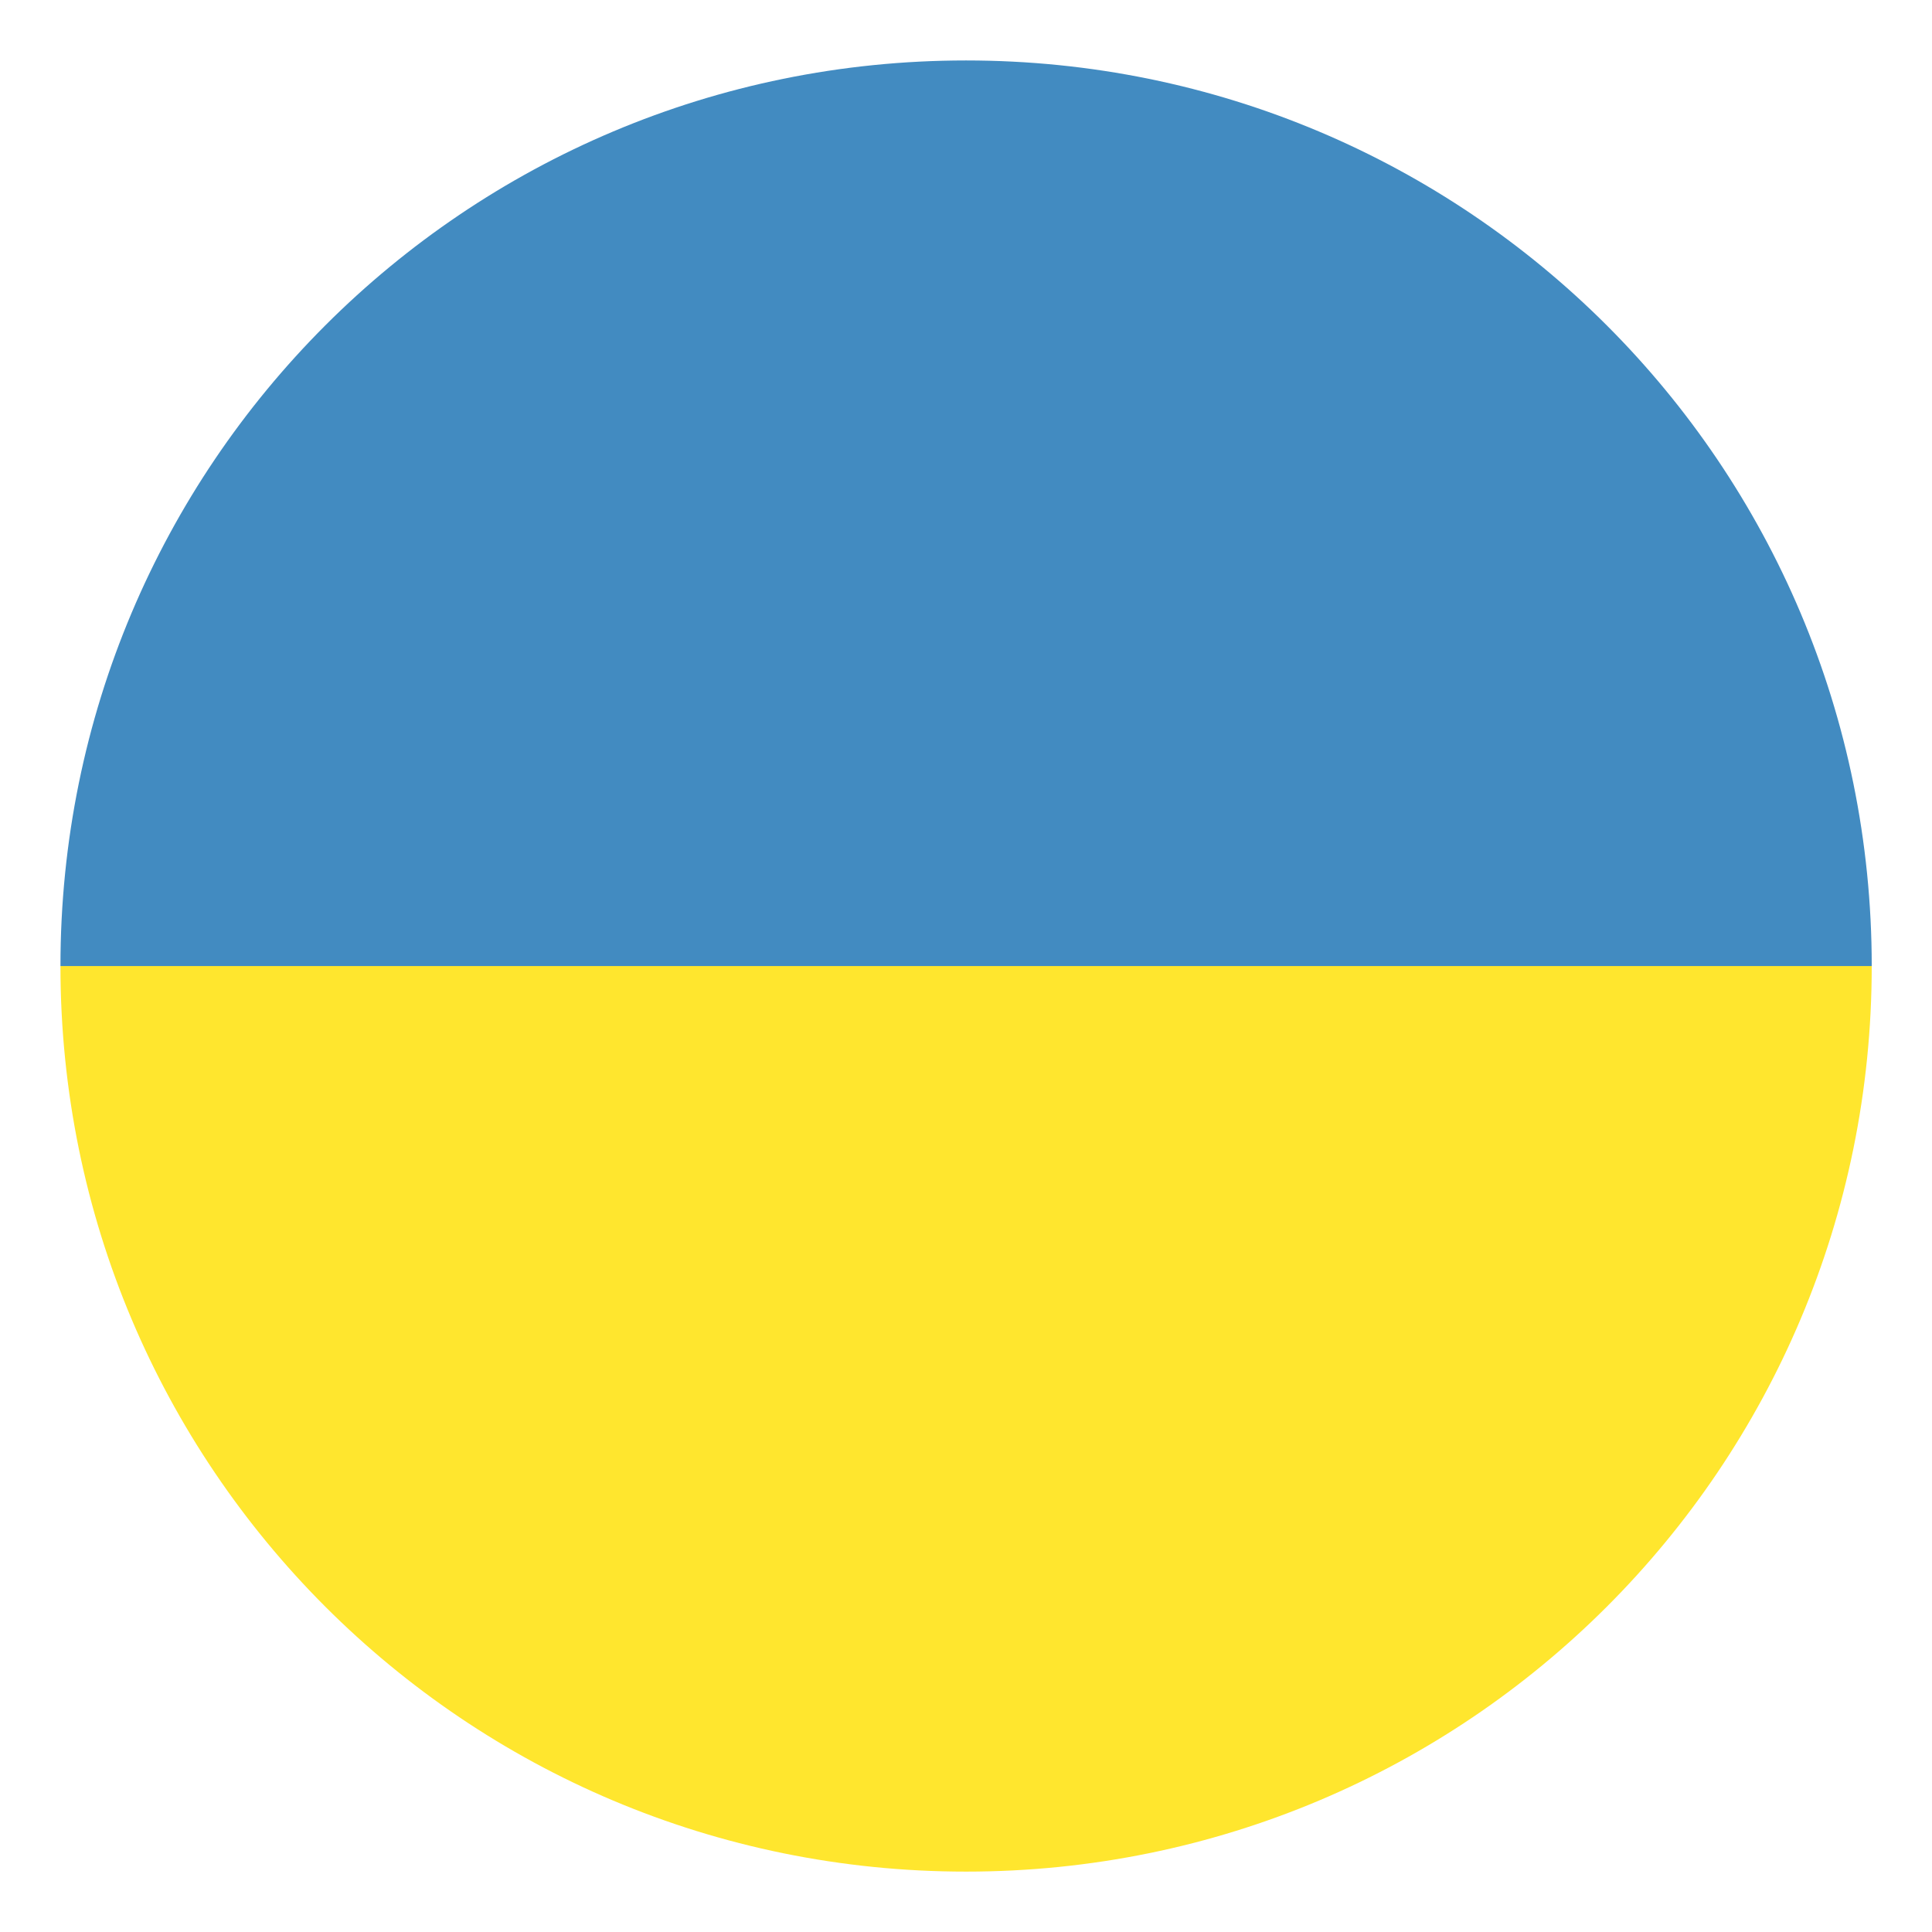 <svg xmlns="http://www.w3.org/2000/svg" width="31" height="31" viewBox="0 0 31 31"><g><g><g/><g><path fill="#ffe62e" d="M15.501 30.031c8.04 0 14.532-6.49 14.532-14.531H.97c0 8.04 6.49 14.531 14.531 14.531z"/></g><g><path fill="#428bc1" d="M15.501.97C7.461.97.97 7.46.97 15.501h29.063C30.032 7.461 23.541.97 15.5.97z"/></g></g></g></svg>